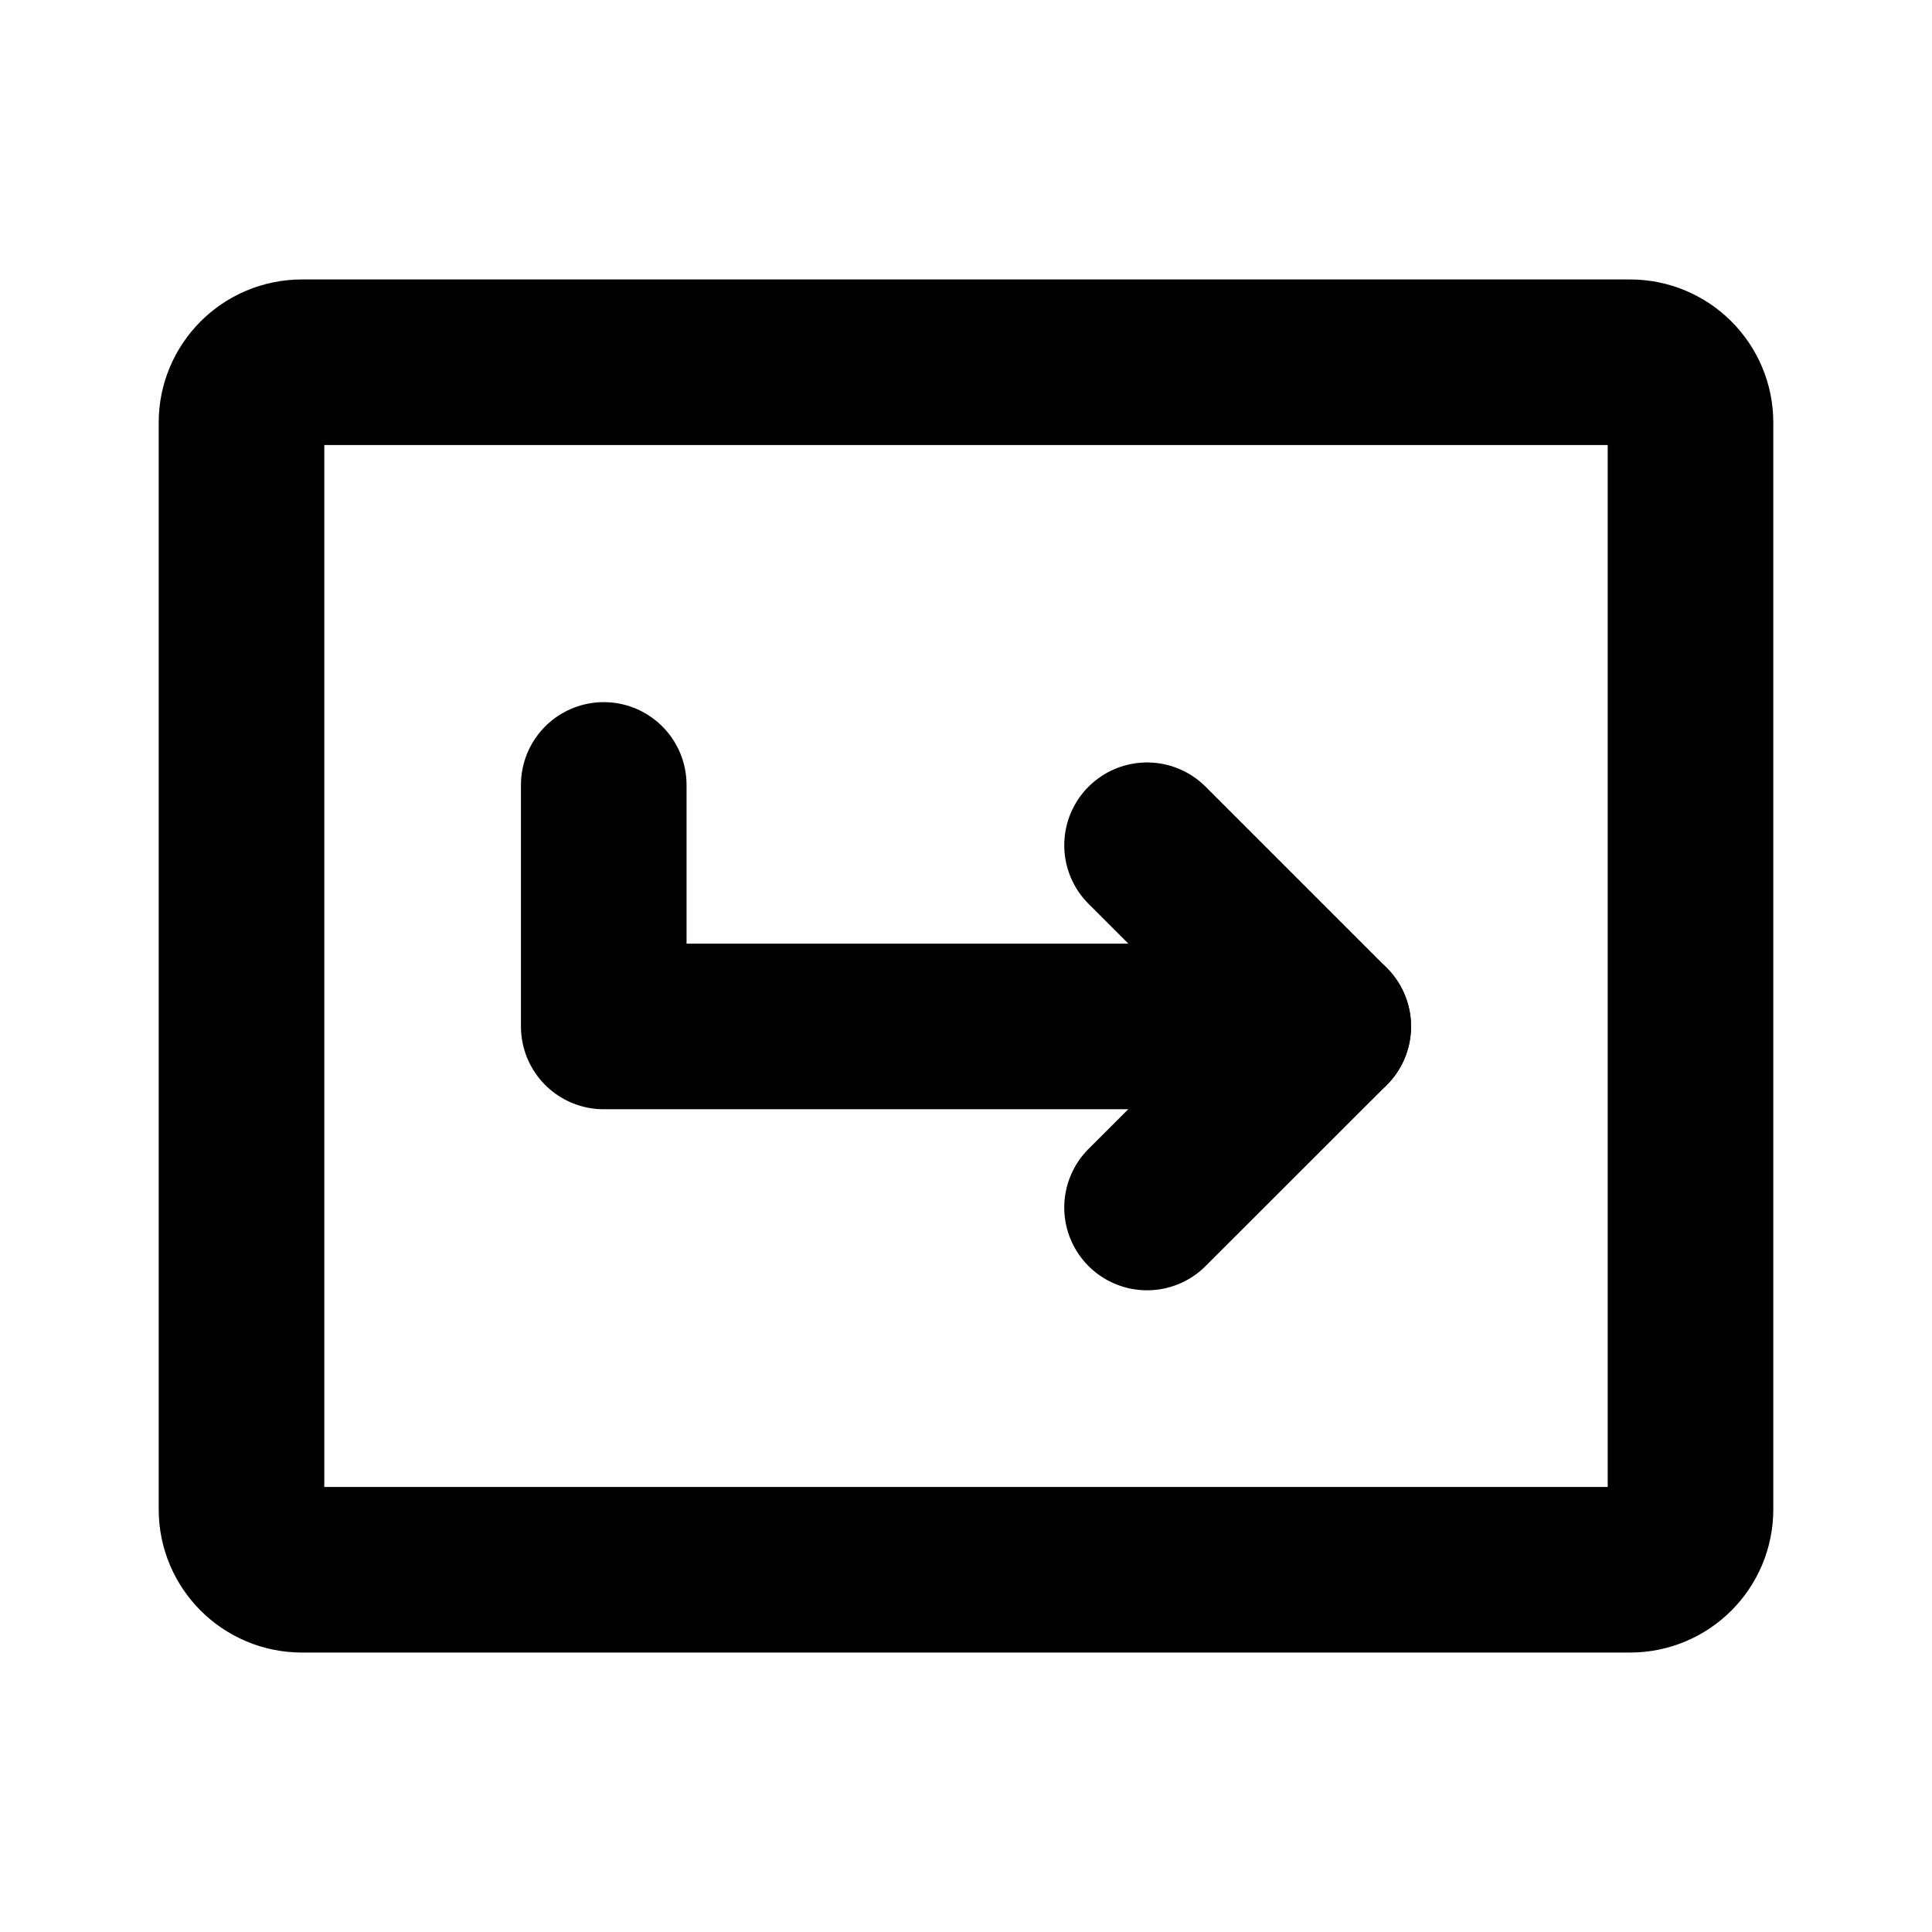 <svg width="14" height="14" viewBox="0 0 14 14" fill="none" xmlns="http://www.w3.org/2000/svg">
<g clip-path="url(#clip0_3_3380)">
<path d="M4.375 5.688V7.438H9.625" stroke="#667085" style="stroke:#667085;stroke:color(display-p3 0.4 0.439 0.522);stroke-opacity:1;" stroke-width="1.2" stroke-linecap="round" stroke-linejoin="round"/>
<path d="M8.312 6.125L9.625 7.438L8.312 8.75" stroke="#667085" style="stroke:#667085;stroke:color(display-p3 0.4 0.439 0.522);stroke-opacity:1;" stroke-width="1.2" stroke-linecap="round" stroke-linejoin="round"/>
<path d="M2.188 2.625H11.812C12.054 2.625 12.25 2.821 12.25 3.062V10.938C12.25 11.179 12.054 11.375 11.812 11.375H2.188C1.946 11.375 1.75 11.179 1.75 10.938V3.062C1.75 2.821 1.946 2.625 2.188 2.625Z" stroke="#667085" style="stroke:#667085;stroke:color(display-p3 0.4 0.439 0.522);stroke-opacity:1;" stroke-width="1.2" stroke-linecap="round" stroke-linejoin="round"/>
</g>
<defs>
<clipPath id="clip0_3_3380">
<rect width="14" height="14" fill="white" style="fill:white;fill-opacity:1;" transform="matrix(-1 0 0 1 14 0)"/>
</clipPath>
</defs>
</svg>
